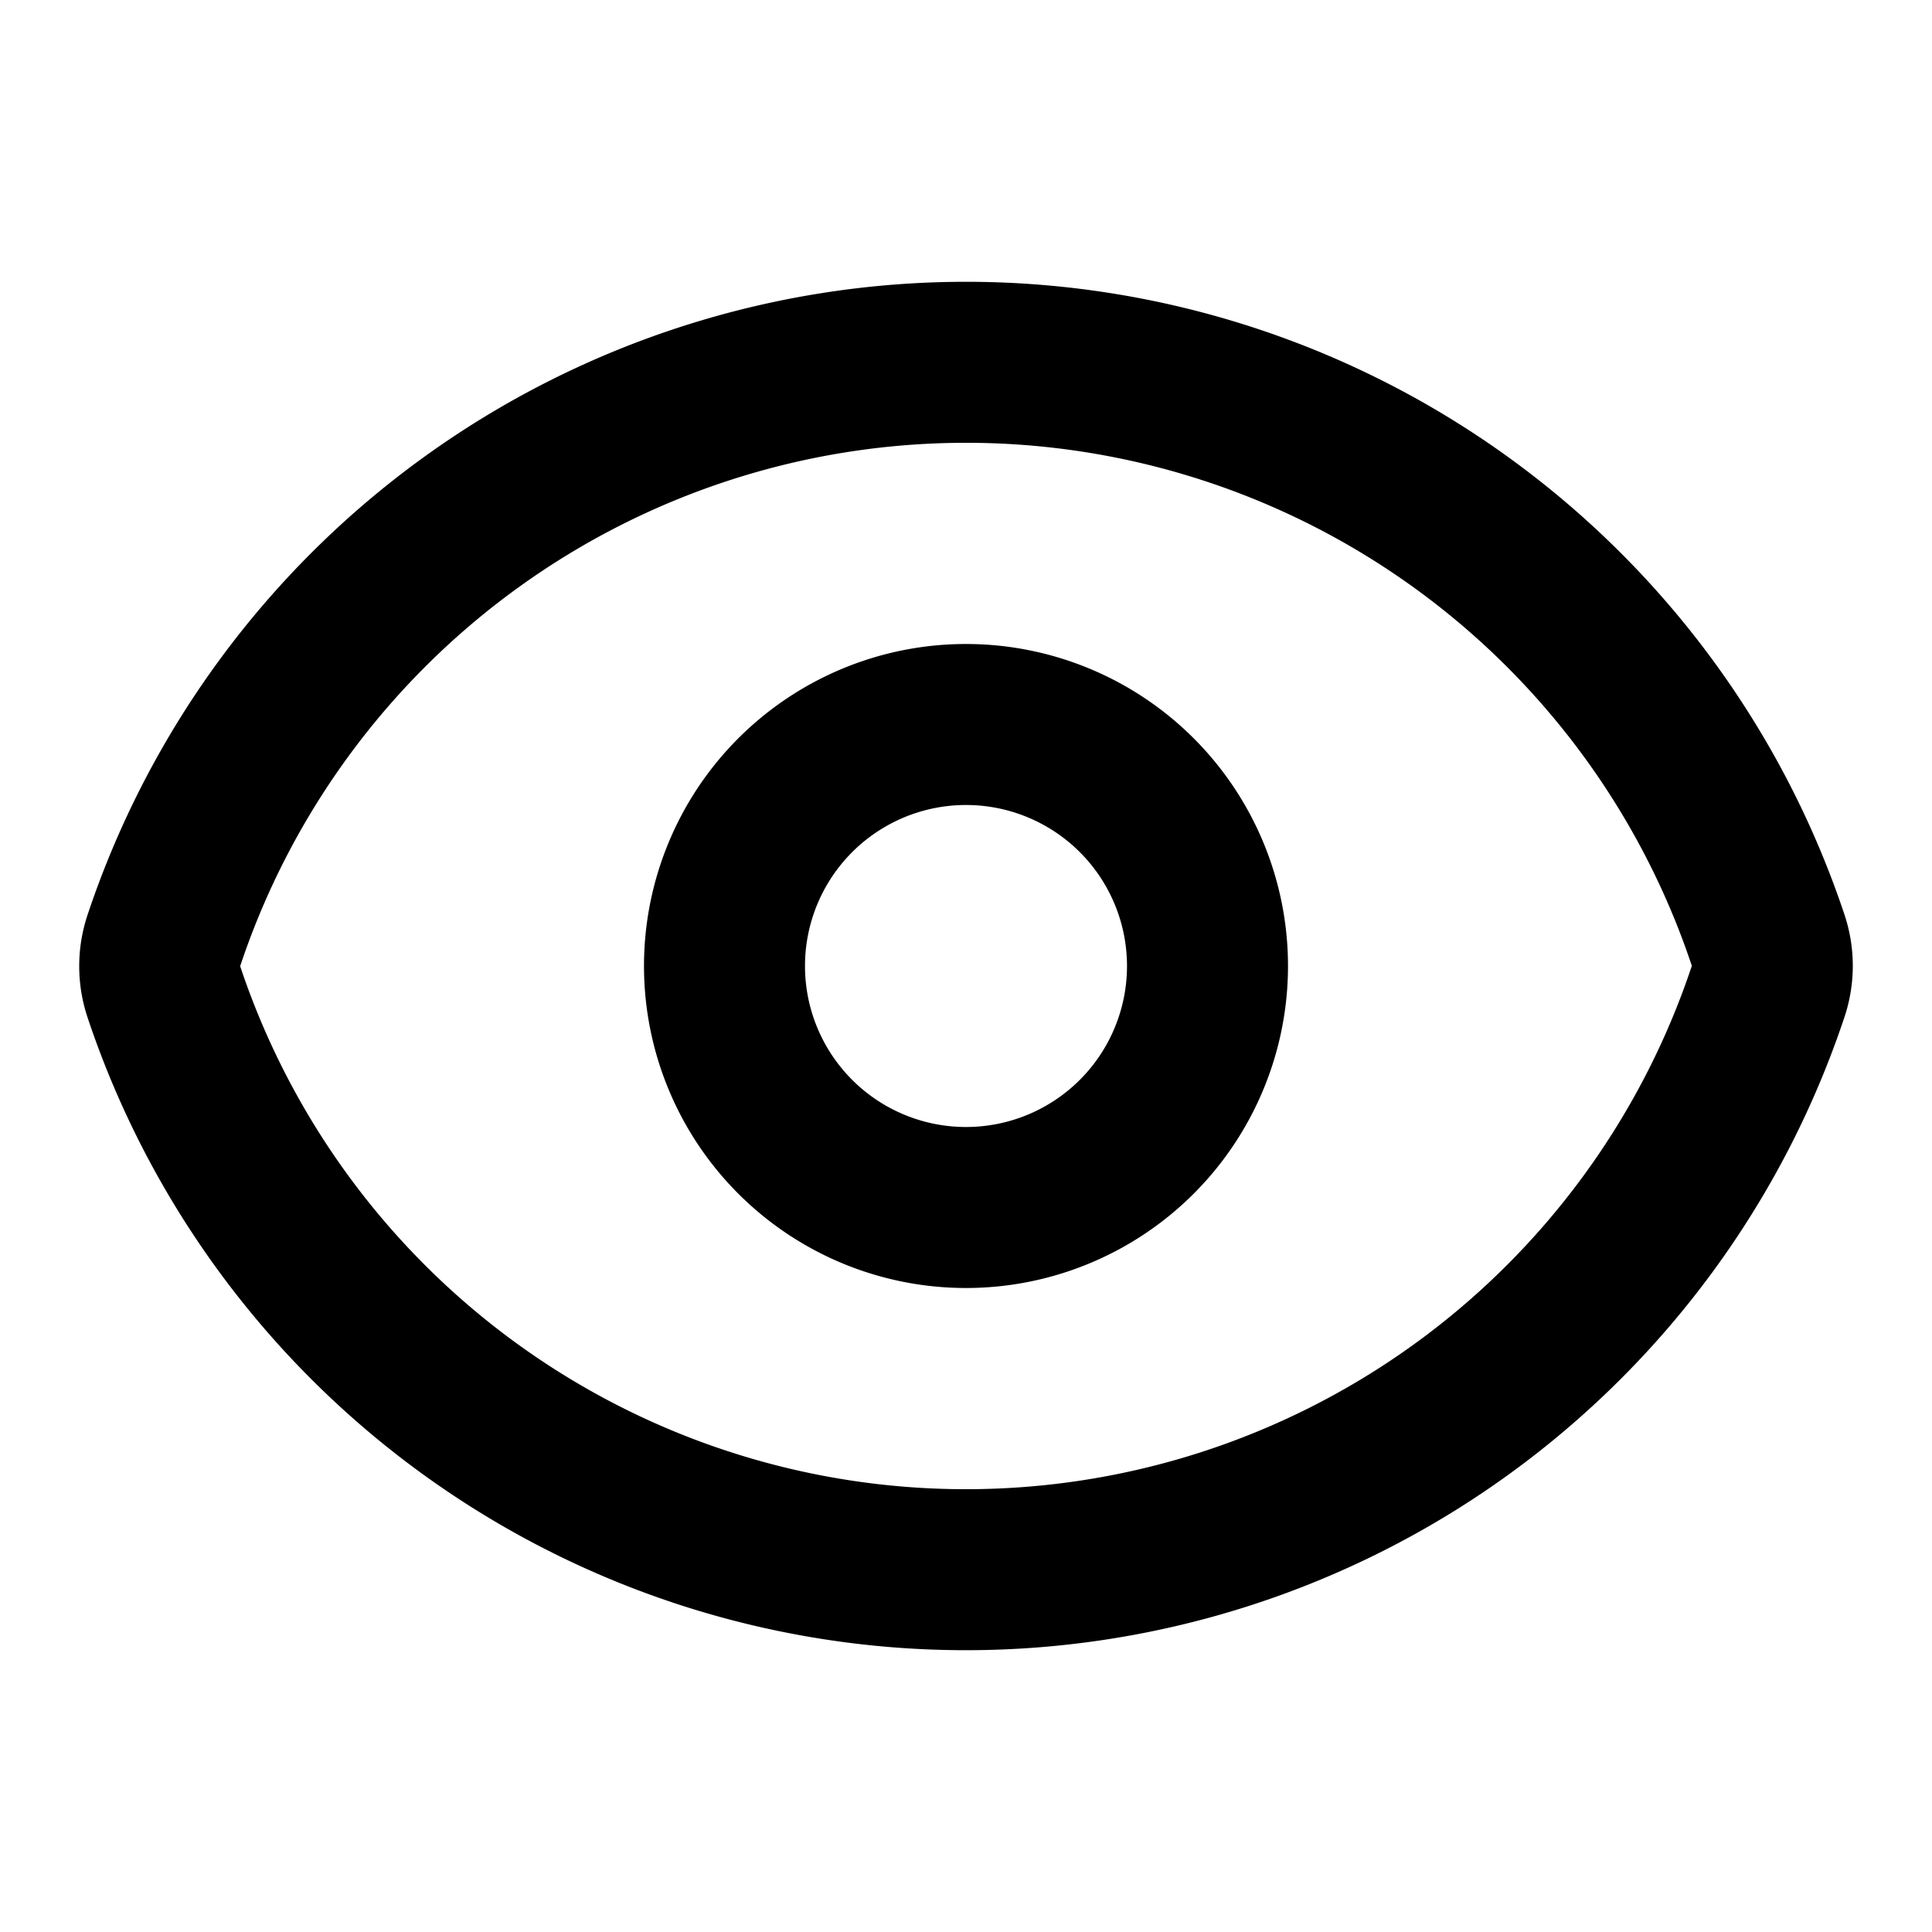 <svg xmlns="http://www.w3.org/2000/svg" width="12" height="12" fill="none" viewBox="0 0 12 12">
  <path stroke="currentColor" stroke-linecap="round" stroke-linejoin="round" d="M1.018 6.161a.506.506 0 0 1 0-.32 5.252 5.252 0 0 1 9.964-.002.505.505 0 0 1 0 .32 5.252 5.252 0 0 1-9.964.002Z"/>
  <path stroke="currentColor" stroke-linecap="round" stroke-linejoin="round" d="M7.5 6a1.5 1.5 0 1 1-3 0 1.5 1.5 0 0 1 3 0Z"/>
</svg>

